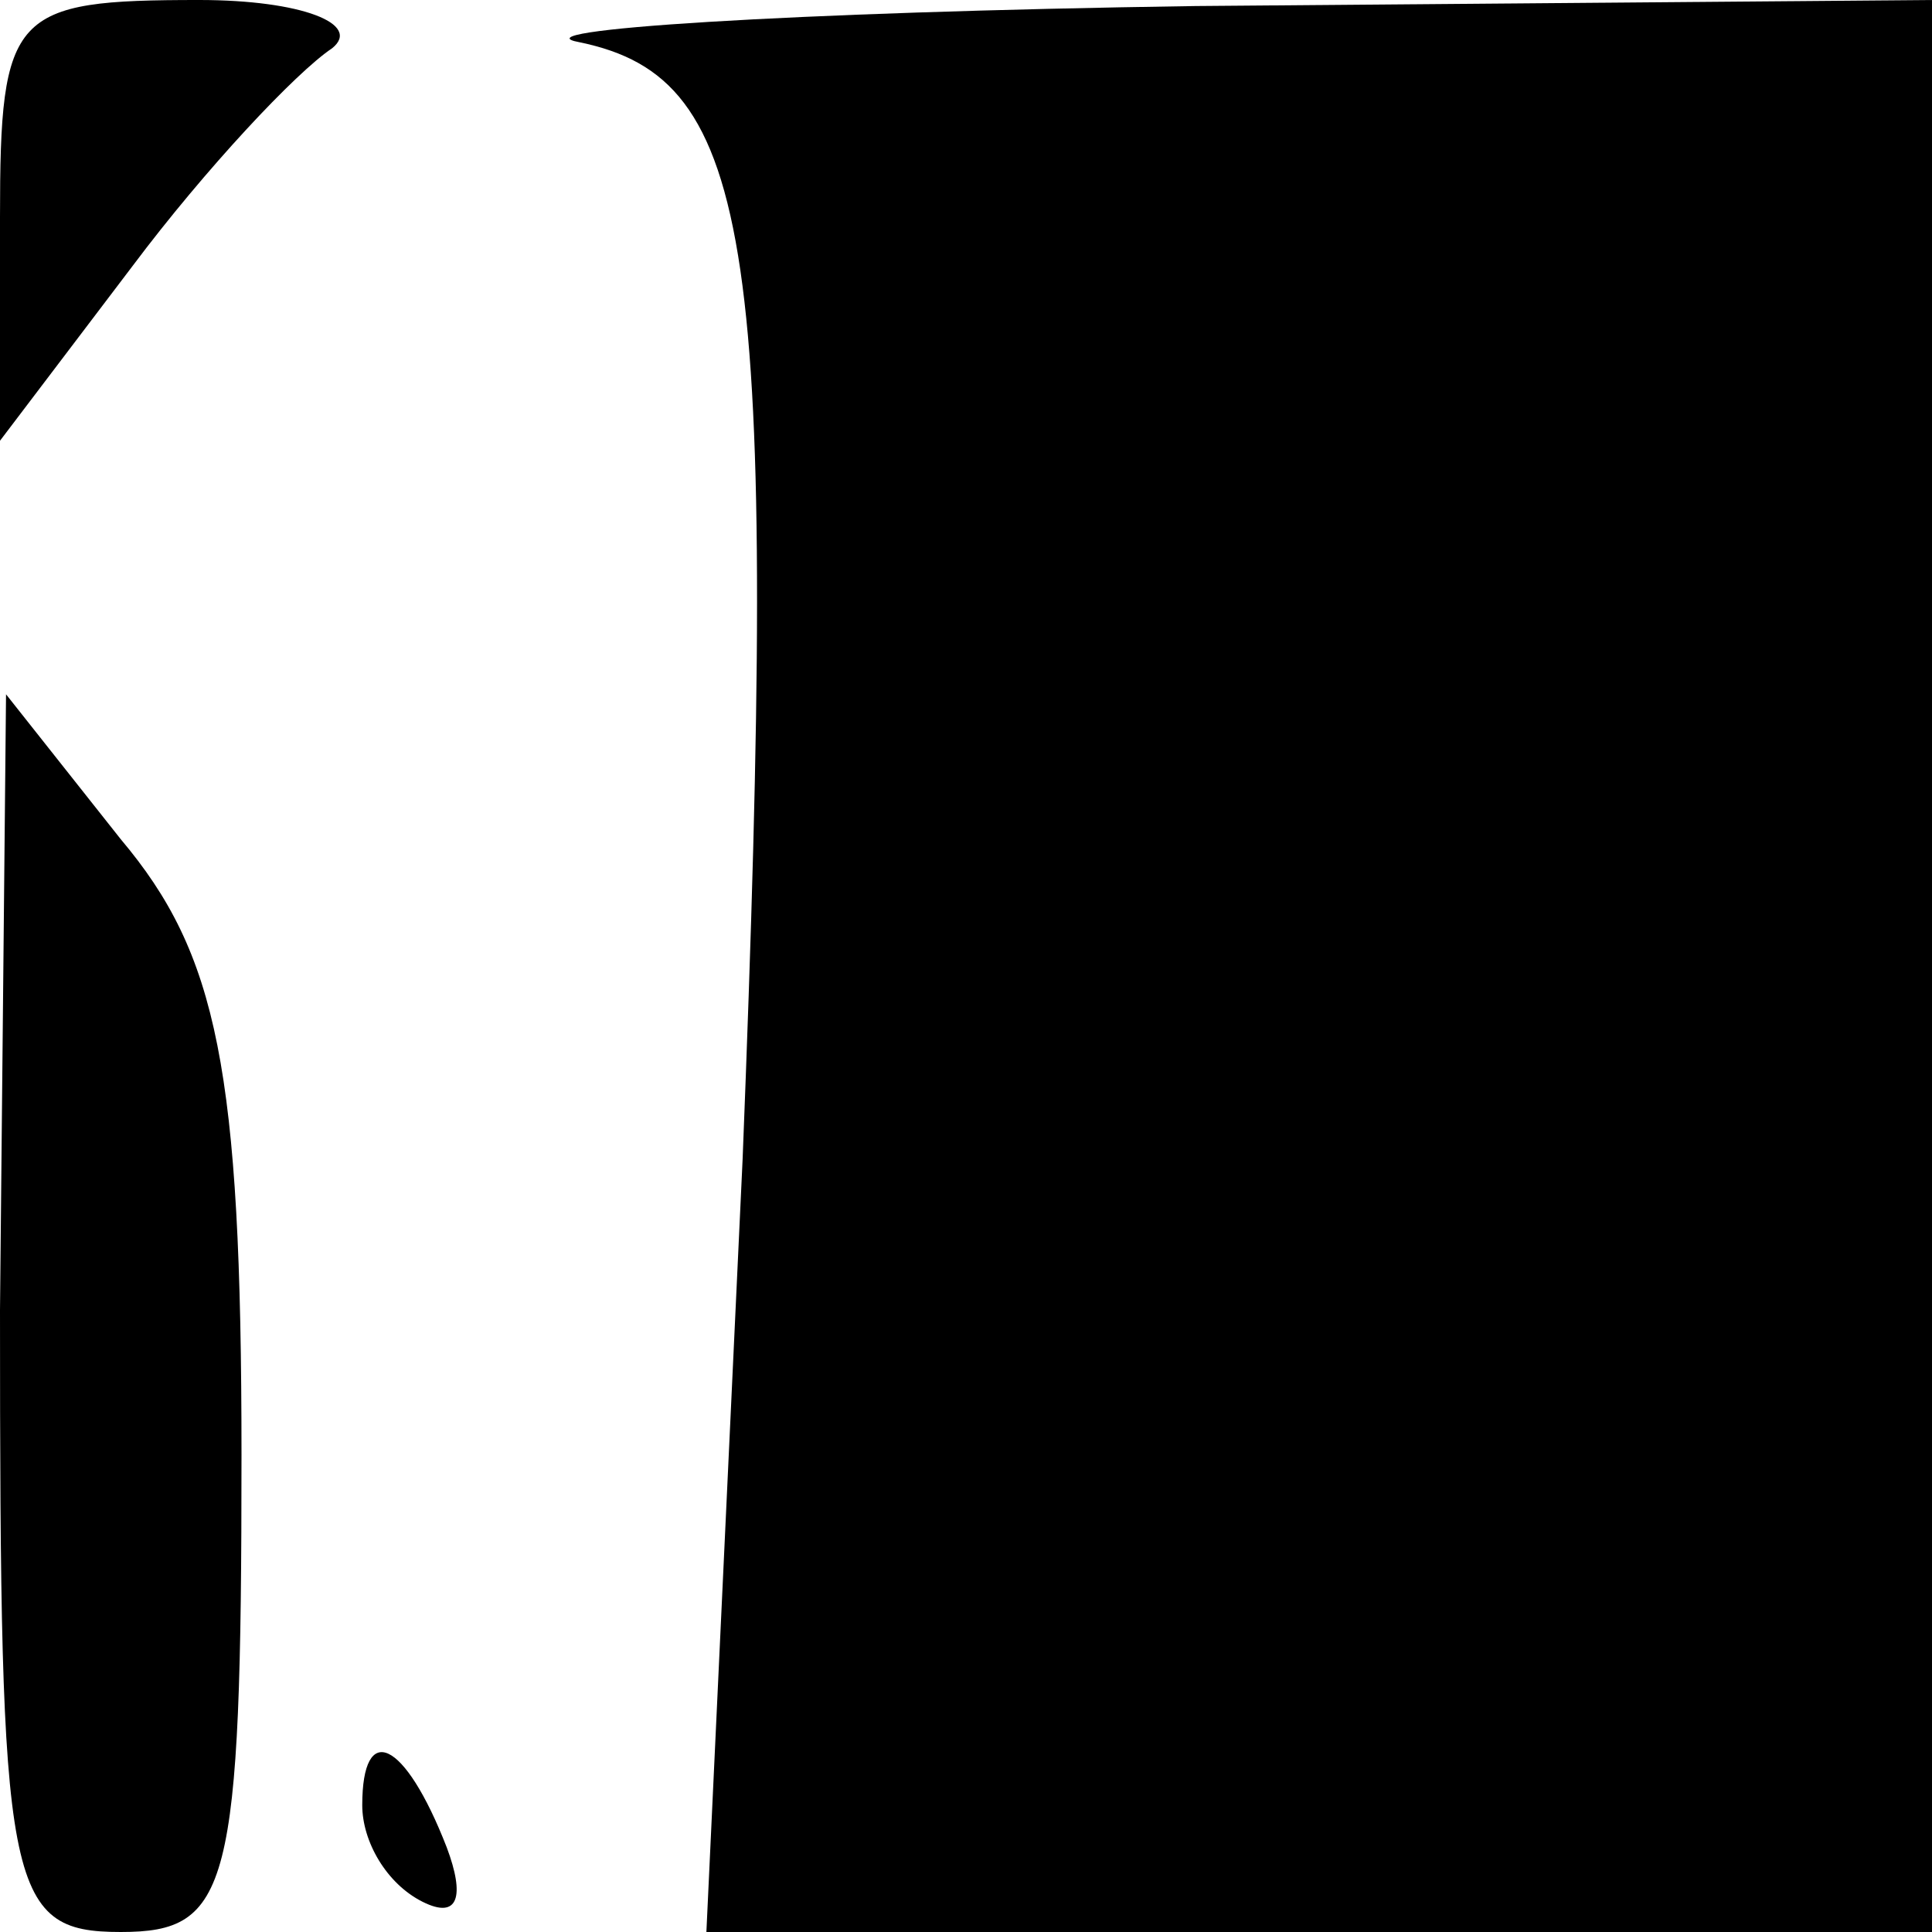 <?xml version="1.0" standalone="no"?>
<!DOCTYPE svg PUBLIC "-//W3C//DTD SVG 20010904//EN"
 "http://www.w3.org/TR/2001/REC-SVG-20010904/DTD/svg10.dtd">
<svg version="1.0" xmlns="http://www.w3.org/2000/svg"
 width="32pt" height="32pt" viewBox="0 0 32 32"
 preserveAspectRatio="xMidYMid meet">
<g transform="translate(0,32) scale(0.1,-0.1)"
fill="#000000" stroke="none">
<path fill="#000000" stroke="none" d="M0 284 l0 -37 22 29 c12 16 27 32 33
36 5 4 -5 8 -22 8 -31 0 -33 -2 -33 -36z"/>
<path fill="#000000" stroke="none" d="M96 313 c29 -6 33 -33 27 -185 l-6
-128 101 0 102 0 0 160 0 160 -122 -1 c-68 -1 -113 -4 -102 -6z"/>
<path fill="#000000" stroke="none" d="M0 103 c0 -96 1 -103 20 -103 18 0 20
7 20 79 0 64 -4 83 -20 102 l-19 24 -1 -102z"/>
<path fill="#000000" stroke="none" d="M60 21 c0 -6 4 -13 10 -16 6 -3 7 1 4
9 -7 18 -14 21 -14 7z"/>
</g>
</svg>
